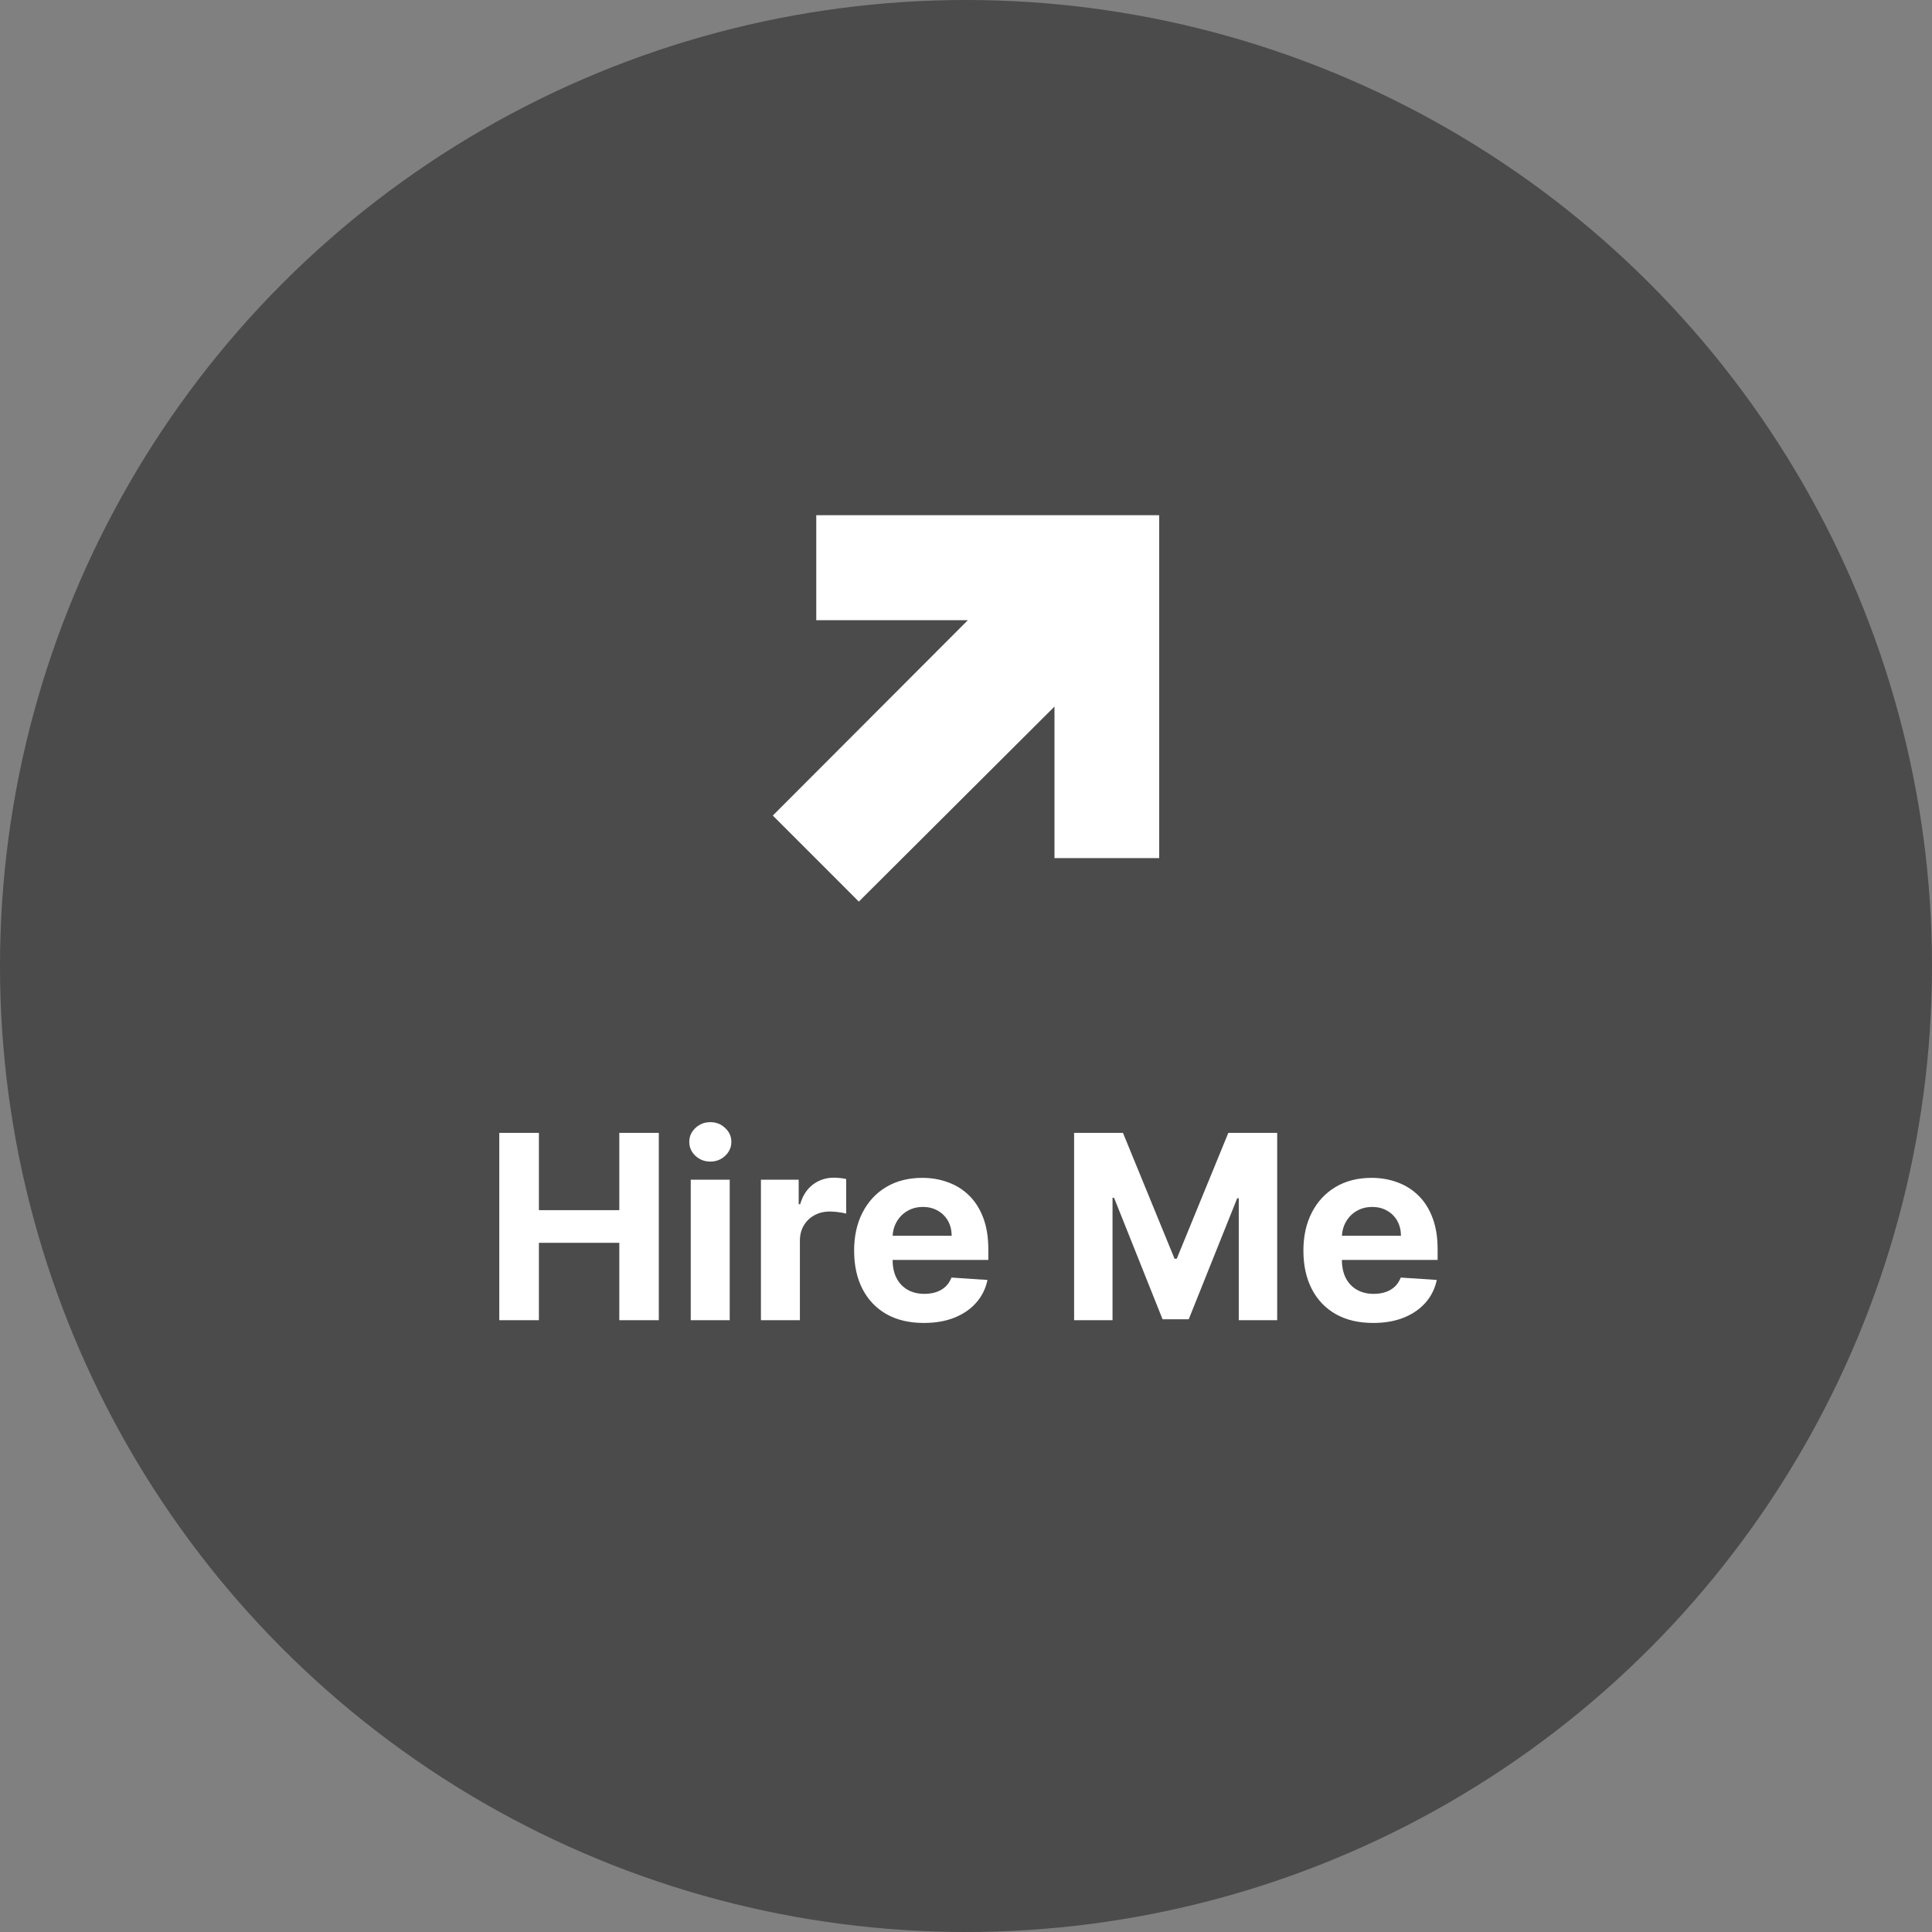 <svg width="120" height="120" viewBox="0 0 120 120" fill="none" xmlns="http://www.w3.org/2000/svg">
<rect x="0" y="0" width="120" height="120" fill="#808080" stroke="none"/>
<circle opacity="0.9" cx="60" cy="60" r="60" fill="#454545"/>
<path d="M31.011 82V70.364H33.472V75.165H38.466V70.364H40.92V82H38.466V77.193H33.472V82H31.011ZM42.903 82V73.273H45.324V82H42.903ZM44.119 72.148C43.76 72.148 43.451 72.028 43.193 71.79C42.939 71.547 42.812 71.258 42.812 70.921C42.812 70.587 42.939 70.301 43.193 70.062C43.451 69.82 43.76 69.699 44.119 69.699C44.479 69.699 44.786 69.82 45.04 70.062C45.297 70.301 45.426 70.587 45.426 70.921C45.426 71.258 45.297 71.547 45.04 71.79C44.786 72.028 44.479 72.148 44.119 72.148ZM47.263 82V73.273H49.609V74.796H49.7C49.859 74.254 50.126 73.845 50.501 73.568C50.876 73.288 51.308 73.148 51.797 73.148C51.918 73.148 52.049 73.155 52.189 73.171C52.329 73.186 52.452 73.206 52.558 73.233V75.381C52.445 75.347 52.287 75.316 52.087 75.29C51.886 75.263 51.702 75.25 51.535 75.25C51.179 75.25 50.861 75.328 50.581 75.483C50.304 75.635 50.085 75.847 49.922 76.119C49.763 76.392 49.683 76.706 49.683 77.062V82H47.263ZM57.381 82.171C56.483 82.171 55.71 81.989 55.062 81.625C54.419 81.258 53.922 80.739 53.574 80.068C53.225 79.394 53.051 78.597 53.051 77.676C53.051 76.778 53.225 75.99 53.574 75.312C53.922 74.635 54.413 74.106 55.045 73.727C55.682 73.349 56.428 73.159 57.284 73.159C57.86 73.159 58.396 73.252 58.892 73.438C59.392 73.619 59.828 73.894 60.199 74.261C60.574 74.629 60.865 75.091 61.074 75.648C61.282 76.201 61.386 76.849 61.386 77.591V78.256H54.017V76.756H59.108C59.108 76.407 59.032 76.099 58.881 75.829C58.729 75.561 58.519 75.35 58.25 75.199C57.985 75.044 57.676 74.966 57.324 74.966C56.956 74.966 56.631 75.051 56.347 75.222C56.066 75.388 55.847 75.614 55.688 75.898C55.528 76.178 55.447 76.49 55.443 76.835V78.261C55.443 78.693 55.523 79.066 55.682 79.381C55.845 79.695 56.074 79.938 56.369 80.108C56.665 80.278 57.015 80.364 57.42 80.364C57.689 80.364 57.936 80.326 58.159 80.25C58.383 80.174 58.574 80.061 58.733 79.909C58.892 79.758 59.013 79.572 59.097 79.352L61.335 79.5C61.222 80.038 60.989 80.508 60.636 80.909C60.288 81.307 59.837 81.617 59.284 81.841C58.735 82.061 58.1 82.171 57.381 82.171ZM66.715 70.364H69.749L72.953 78.182H73.09L76.294 70.364H79.328V82H76.942V74.426H76.845L73.834 81.943H72.209L69.197 74.398H69.101V82H66.715V70.364ZM85.287 82.171C84.389 82.171 83.617 81.989 82.969 81.625C82.325 81.258 81.829 80.739 81.48 80.068C81.132 79.394 80.957 78.597 80.957 77.676C80.957 76.778 81.132 75.99 81.48 75.312C81.829 74.635 82.319 74.106 82.952 73.727C83.588 73.349 84.334 73.159 85.19 73.159C85.766 73.159 86.302 73.252 86.798 73.438C87.298 73.619 87.734 73.894 88.105 74.261C88.48 74.629 88.772 75.091 88.98 75.648C89.188 76.201 89.293 76.849 89.293 77.591V78.256H81.923V76.756H87.014C87.014 76.407 86.938 76.099 86.787 75.829C86.635 75.561 86.425 75.35 86.156 75.199C85.891 75.044 85.582 74.966 85.23 74.966C84.863 74.966 84.537 75.051 84.253 75.222C83.972 75.388 83.753 75.614 83.594 75.898C83.435 76.178 83.353 76.49 83.349 76.835V78.261C83.349 78.693 83.429 79.066 83.588 79.381C83.751 79.695 83.98 79.938 84.276 80.108C84.571 80.278 84.921 80.364 85.327 80.364C85.596 80.364 85.842 80.326 86.065 80.25C86.289 80.174 86.48 80.061 86.639 79.909C86.798 79.758 86.919 79.572 87.003 79.352L89.242 79.5C89.128 80.038 88.895 80.508 88.543 80.909C88.194 81.307 87.743 81.617 87.19 81.841C86.641 82.061 86.007 82.171 85.287 82.171Z" fill="white"/>
<path d="M53.344 56L48 50.656L60.114 38.523H50.7V32H72V53.3H65.496V43.886L53.344 56Z" fill="white"/>
</svg>
